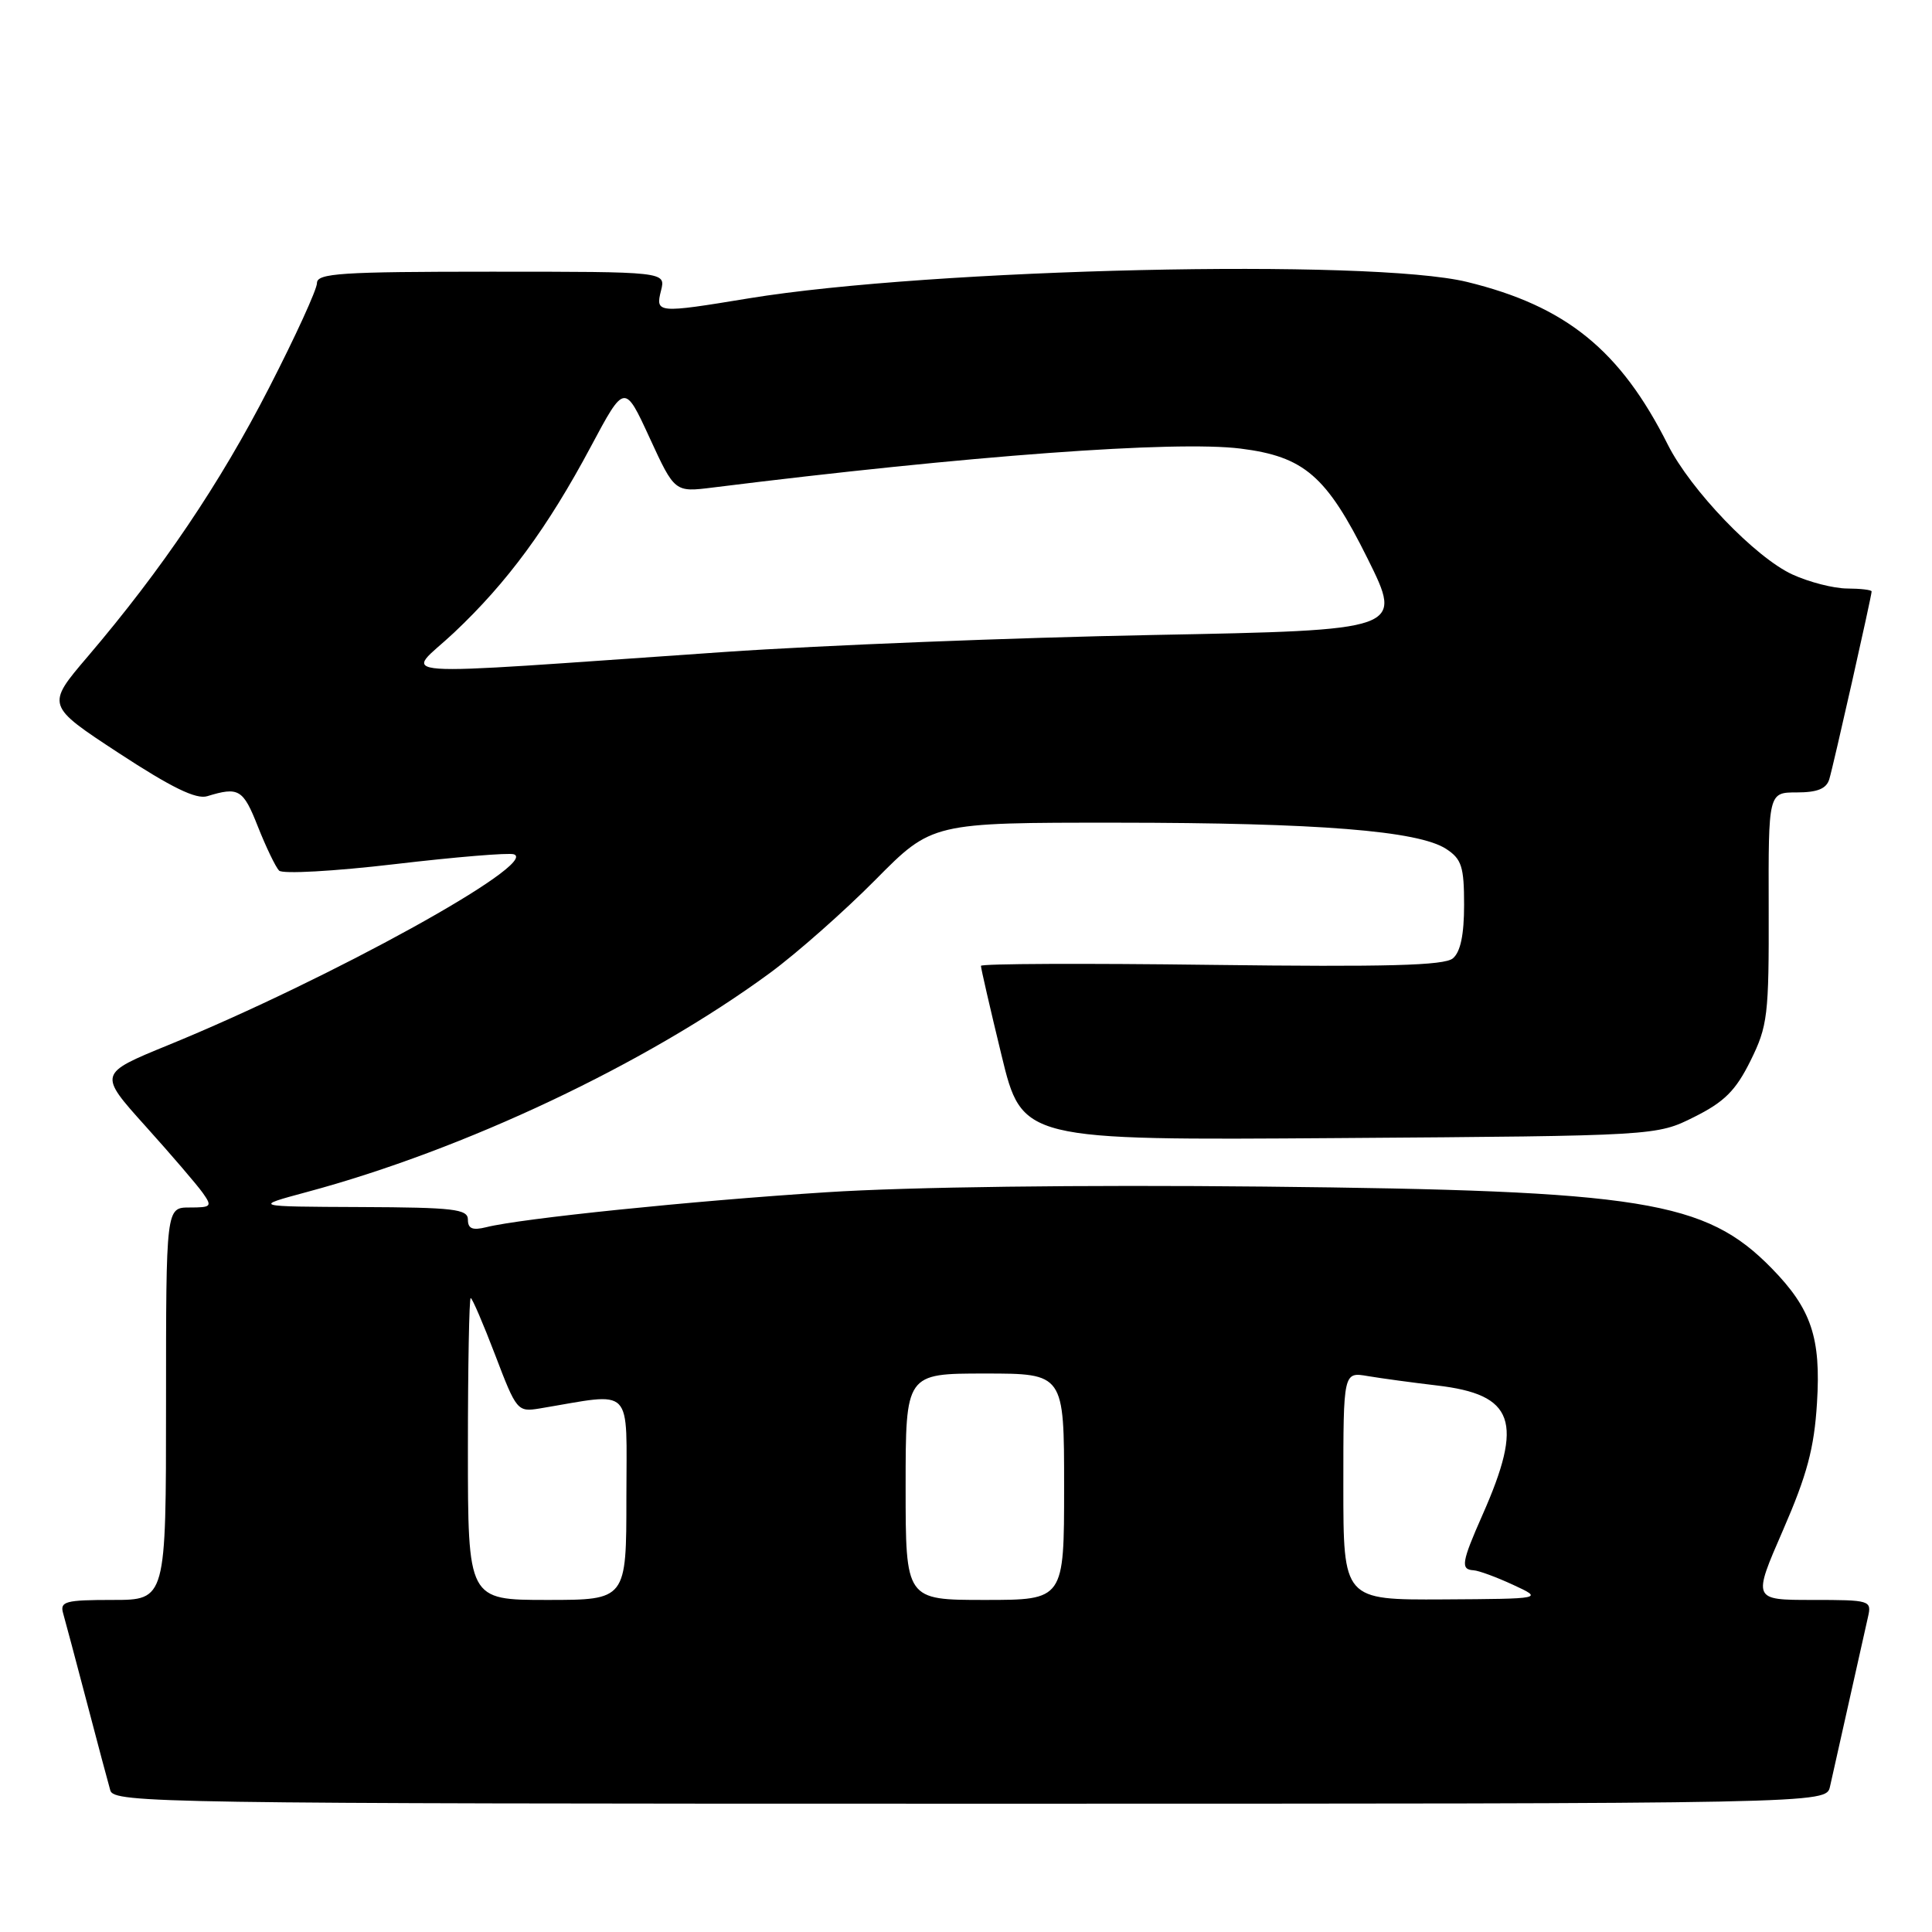 <?xml version="1.0" encoding="UTF-8" standalone="no"?>
<!DOCTYPE svg PUBLIC "-//W3C//DTD SVG 1.1//EN" "http://www.w3.org/Graphics/SVG/1.1/DTD/svg11.dtd" >
<svg xmlns="http://www.w3.org/2000/svg" xmlns:xlink="http://www.w3.org/1999/xlink" version="1.1" viewBox="0 0 256 256">
 <g >
 <path fill="currentColor"
d=" M 242.48 236.75 C 242.76 235.51 243.90 230.45 245.00 225.50 C 246.10 220.55 247.24 215.49 247.52 214.25 C 248.02 212.06 247.82 212.00 240.13 212.00 C 232.23 212.00 232.23 212.00 236.26 202.75 C 239.44 195.44 240.39 191.91 240.76 185.90 C 241.30 177.27 240.02 173.44 234.76 168.06 C 225.98 159.08 217.69 157.75 167.50 157.23 C 143.27 156.98 120.40 157.27 109.50 157.98 C 91.58 159.13 69.05 161.45 64.43 162.61 C 62.61 163.06 62.00 162.81 62.00 161.61 C 62.00 160.21 60.15 159.99 47.75 159.94 C 33.50 159.88 33.50 159.88 40.62 157.96 C 61.60 152.33 85.64 140.95 102.00 128.94 C 105.58 126.31 111.87 120.75 116.00 116.58 C 123.50 109.00 123.50 109.00 148.00 109.01 C 174.66 109.02 187.94 110.08 191.63 112.49 C 193.68 113.83 194.00 114.85 194.00 119.90 C 194.00 123.87 193.52 126.15 192.51 126.99 C 191.37 127.94 183.76 128.14 160.51 127.85 C 143.73 127.63 129.99 127.69 129.98 127.98 C 129.97 128.27 131.19 133.58 132.70 139.80 C 135.44 151.10 135.44 151.10 177.47 150.80 C 219.50 150.50 219.50 150.50 224.50 148.00 C 228.50 146.00 229.99 144.51 231.95 140.56 C 234.23 135.94 234.40 134.58 234.36 120.31 C 234.32 105.00 234.32 105.00 238.09 105.00 C 240.82 105.00 242.01 104.51 242.39 103.25 C 242.95 101.39 248.00 78.98 248.00 78.37 C 248.00 78.16 246.54 77.99 244.75 77.98 C 242.96 77.97 239.70 77.13 237.50 76.12 C 232.60 73.87 224.01 64.92 221.00 58.93 C 214.70 46.39 207.51 40.56 194.40 37.36 C 181.63 34.24 123.41 35.57 99.23 39.53 C 87.07 41.53 86.83 41.51 87.59 38.50 C 88.22 36.00 88.22 36.00 65.11 36.00 C 45.14 36.00 42.00 36.21 42.00 37.51 C 42.00 38.35 39.14 44.60 35.64 51.41 C 29.15 64.07 21.46 75.45 11.63 86.99 C 6.10 93.47 6.10 93.47 15.76 99.80 C 22.73 104.36 25.99 105.95 27.46 105.50 C 31.63 104.22 32.22 104.57 34.16 109.50 C 35.25 112.25 36.52 114.89 36.98 115.36 C 37.44 115.83 44.28 115.45 52.34 114.50 C 60.33 113.56 67.42 112.97 68.09 113.20 C 71.56 114.35 43.75 129.71 22.27 138.49 C 13.03 142.27 13.03 142.27 19.27 149.21 C 22.70 153.02 26.12 157.01 26.87 158.07 C 28.14 159.86 28.01 160.00 25.12 160.00 C 22.00 160.00 22.00 160.00 22.00 186.00 C 22.00 212.00 22.00 212.00 14.93 212.00 C 8.68 212.00 7.92 212.20 8.36 213.75 C 8.64 214.71 10.04 220.00 11.49 225.50 C 12.93 231.00 14.34 236.29 14.62 237.25 C 15.11 238.90 21.40 239.00 128.55 239.00 C 241.96 239.00 241.96 239.00 242.48 236.75 Z  M 62.00 192.00 C 62.00 181.00 62.17 172.00 62.37 172.00 C 62.57 172.00 64.03 175.40 65.62 179.56 C 68.43 186.94 68.57 187.11 71.50 186.63 C 84.16 184.53 83.00 183.34 83.00 198.41 C 83.00 212.00 83.00 212.00 72.50 212.00 C 62.00 212.00 62.00 212.00 62.00 192.00 Z  M 120.00 197.00 C 120.00 182.00 120.00 182.00 130.50 182.00 C 141.00 182.00 141.00 182.00 141.00 197.00 C 141.00 212.00 141.00 212.00 130.50 212.00 C 120.00 212.00 120.00 212.00 120.00 197.00 Z  M 178.00 196.89 C 178.00 181.78 178.00 181.78 181.25 182.34 C 183.04 182.64 187.15 183.20 190.38 183.58 C 200.68 184.78 201.93 188.33 196.43 200.75 C 193.66 207.02 193.51 207.97 195.25 208.07 C 195.94 208.11 198.30 208.98 200.50 210.00 C 204.50 211.85 204.50 211.85 191.25 211.93 C 178.00 212.00 178.00 212.00 178.00 196.89 Z  M 60.16 83.83 C 67.22 77.18 72.57 69.90 78.30 59.16 C 82.76 50.81 82.76 50.81 86.08 58.02 C 89.40 65.23 89.40 65.23 94.45 64.60 C 128.38 60.37 155.69 58.36 164.38 59.44 C 172.82 60.50 175.77 63.05 181.21 74.01 C 185.92 83.50 185.92 83.50 152.71 84.14 C 134.44 84.49 108.93 85.50 96.00 86.39 C 49.31 89.60 53.70 89.92 60.16 83.83 Z "/>
</g>
</svg>